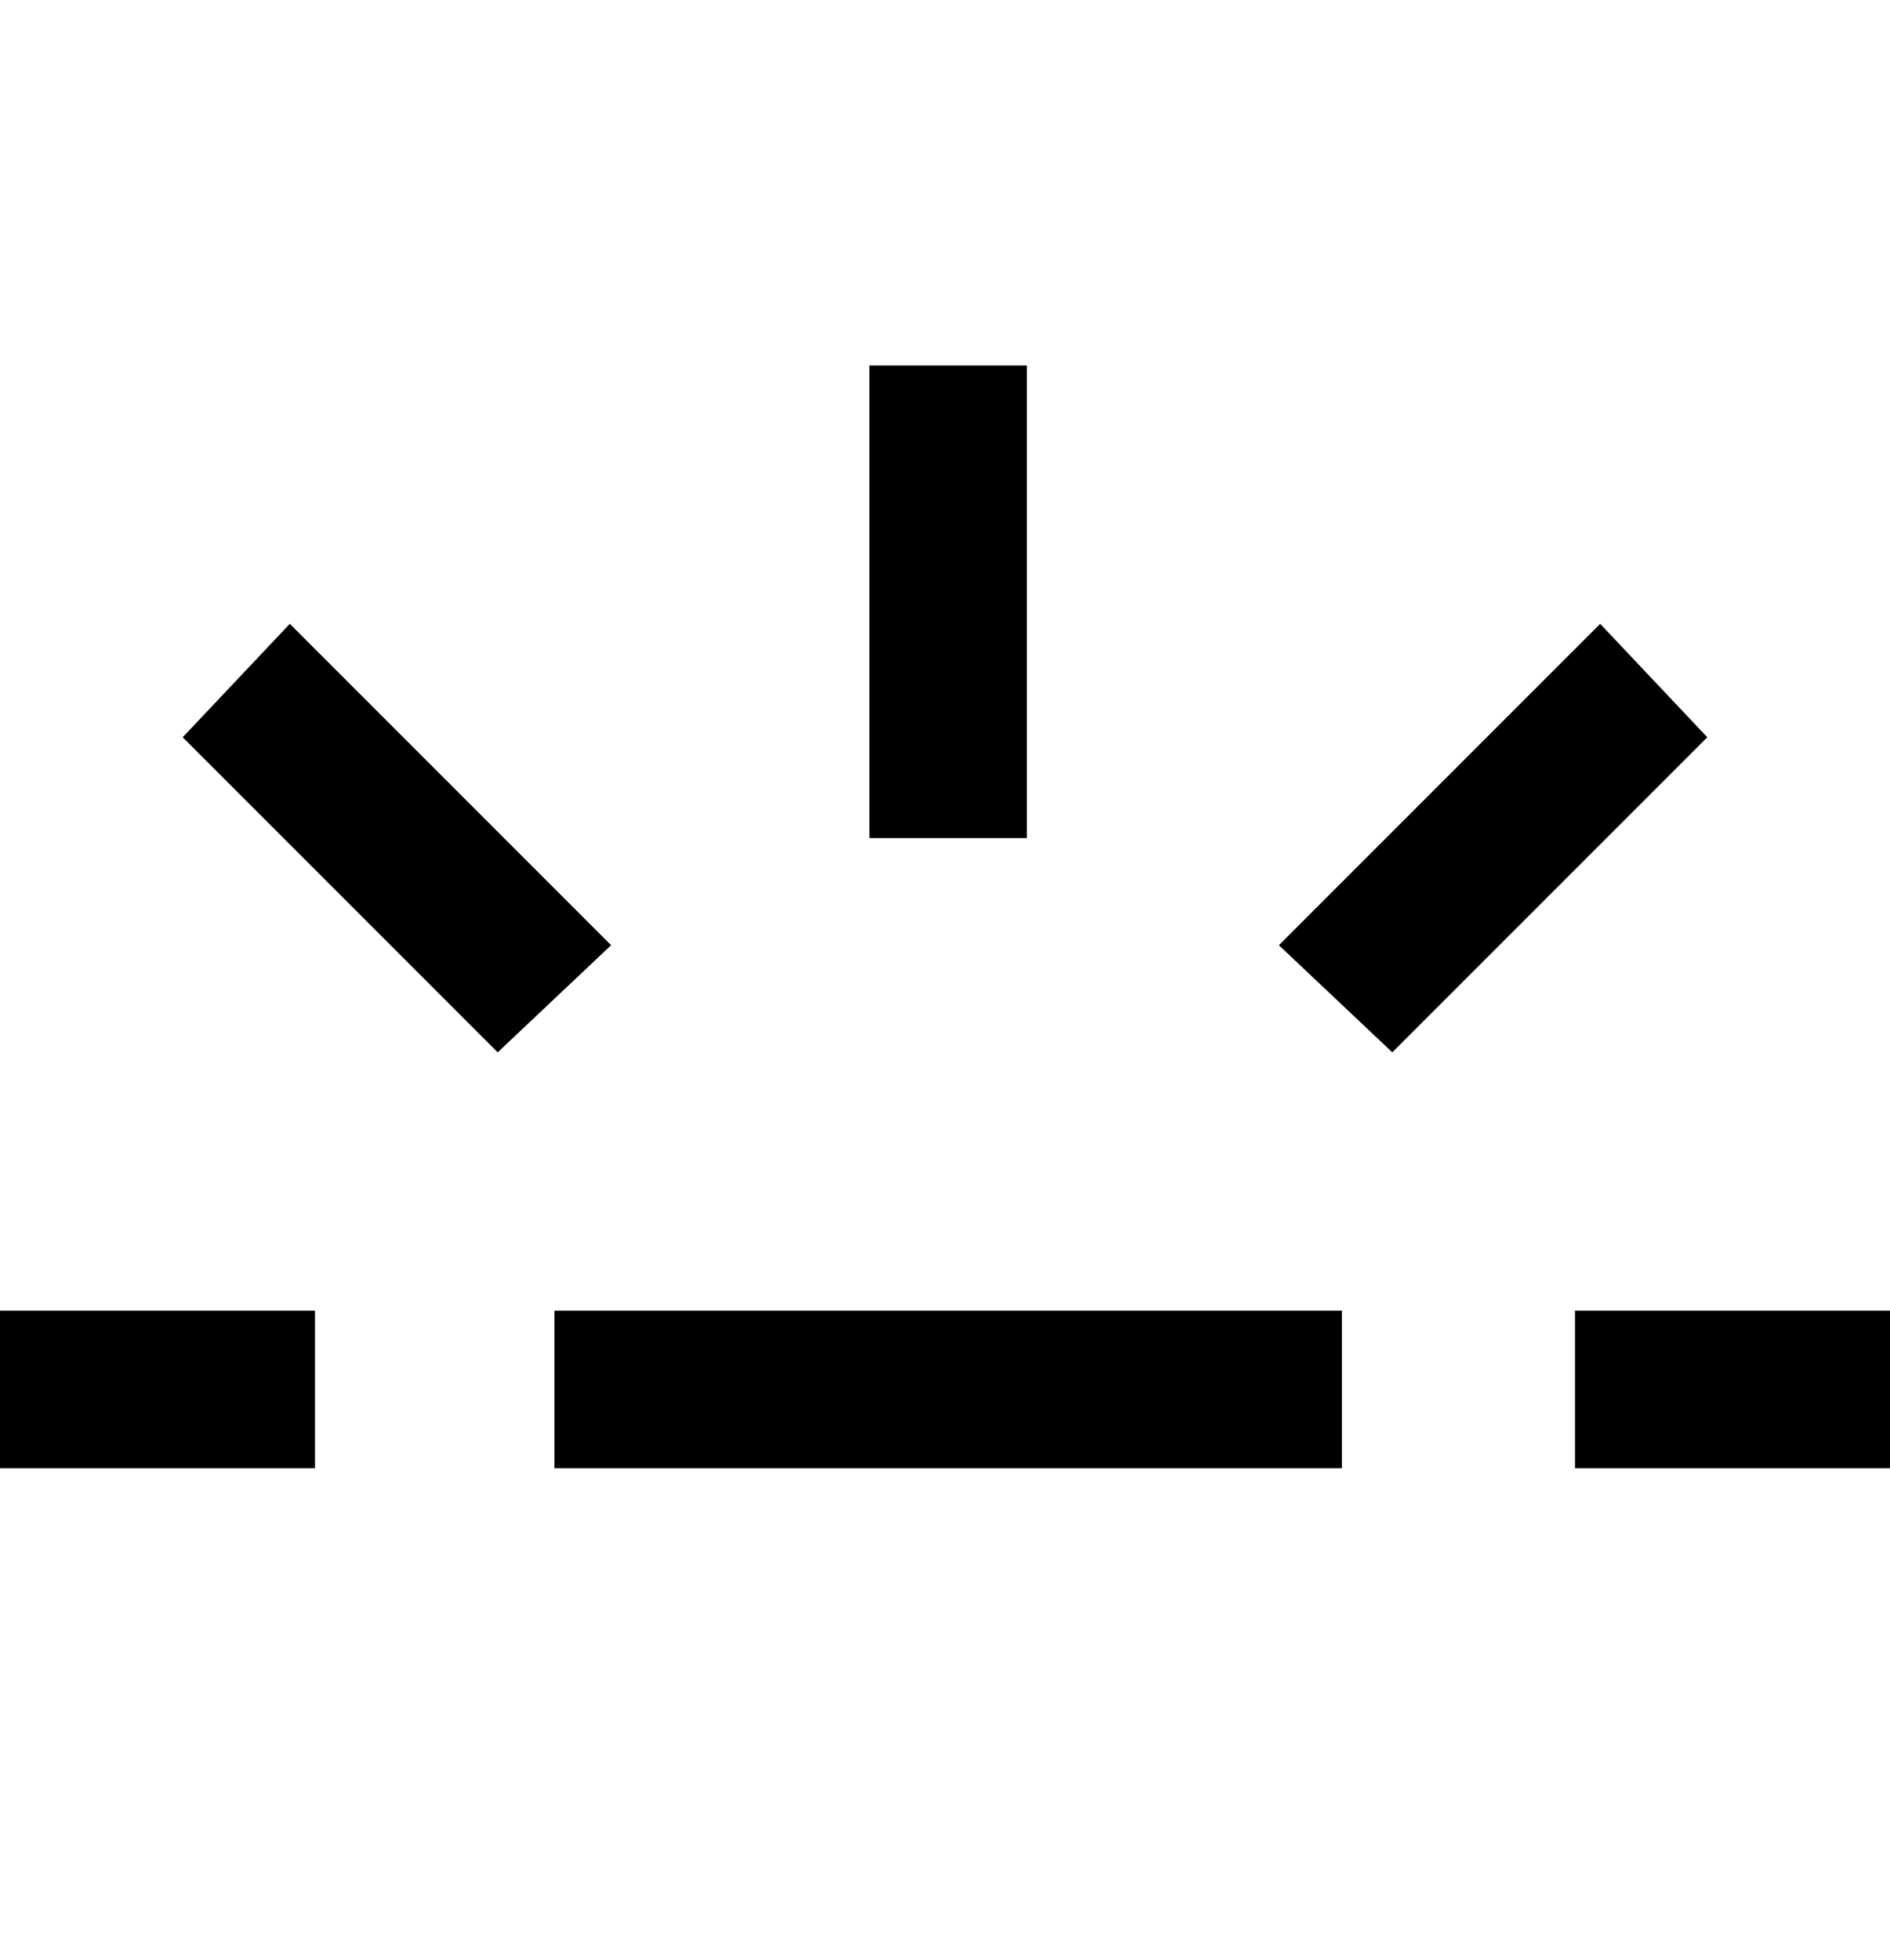 <svg viewBox="0 0 300 311" xmlns="http://www.w3.org/2000/svg"><path d="M213 233H88v-25h125v25zM163 58h-25v75h25V58zM50 208H0v25h50v-25zm250 0h-50v25h50v-25zm-29-91l-17-18-51 51 18 17 50-50zM97 150L46 99l-17 18 50 50 18-17z"/></svg>